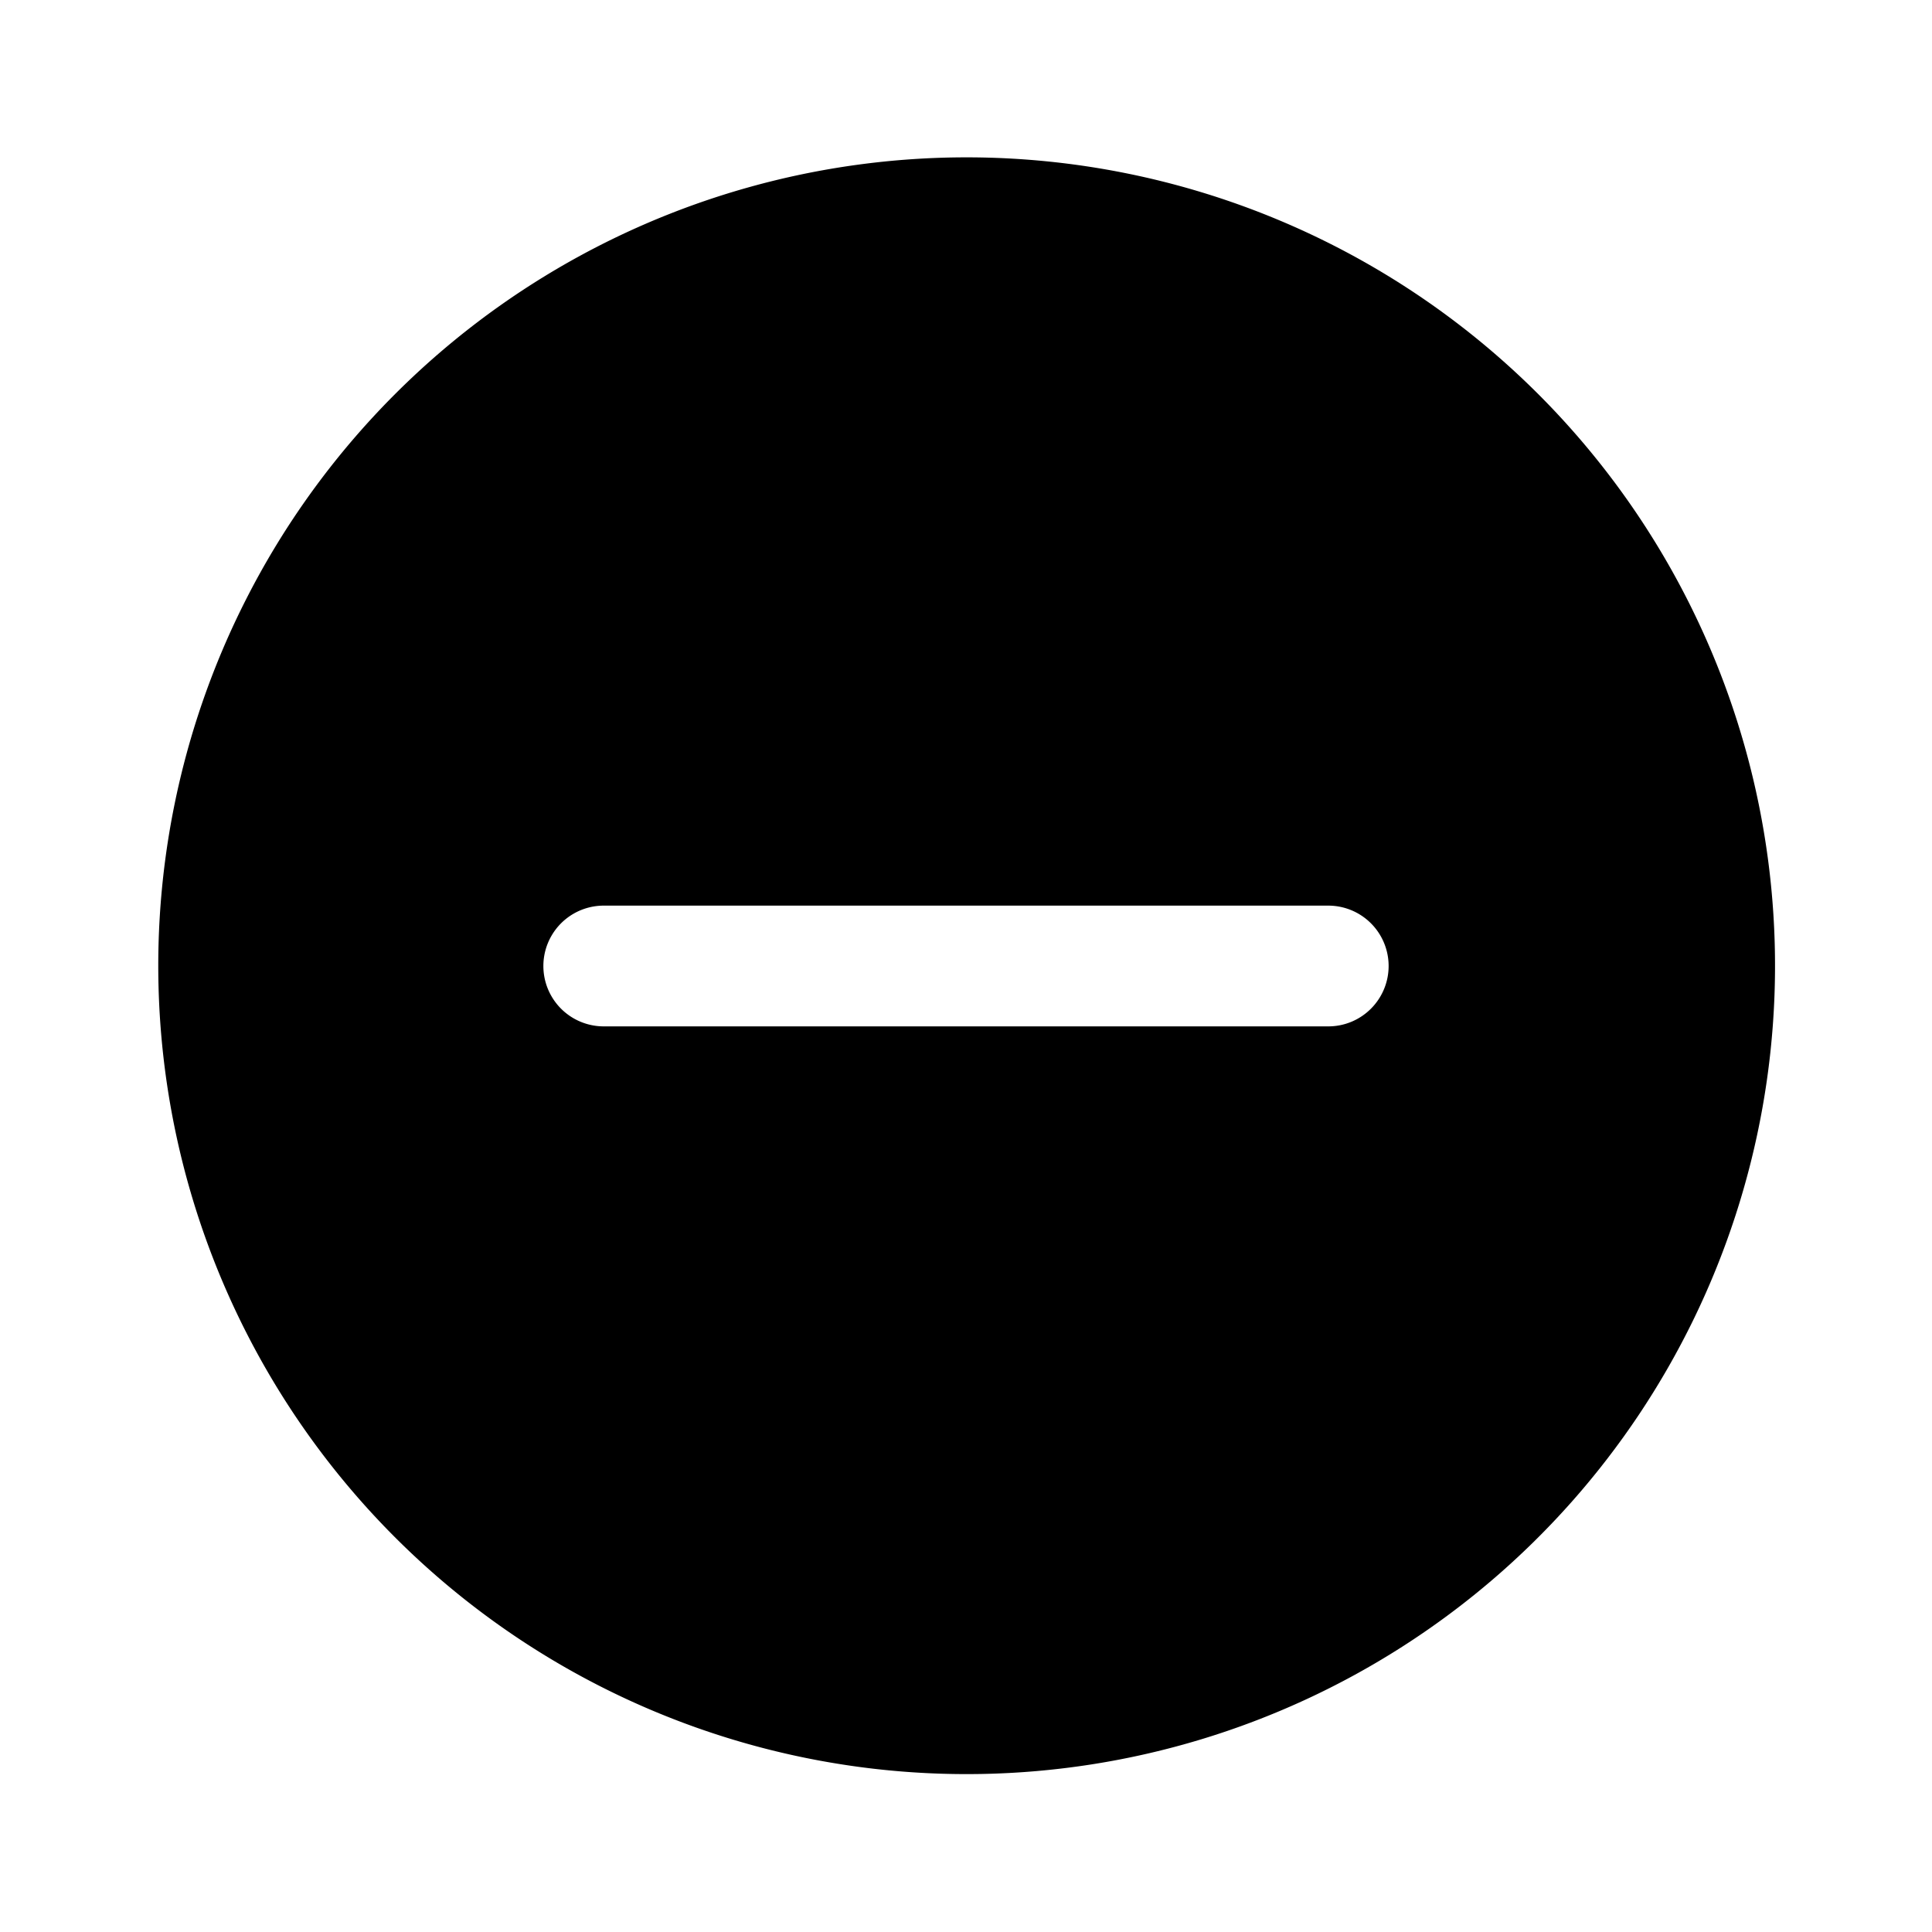 <svg xmlns="http://www.w3.org/2000/svg" viewBox="0 0 320 320">
  <title>_.interface.dash-circled-filled</title>
  <g id="plus">
    <path d="M160.352,26.062a133.893,133.893,0,1,0,94.401,39.185A133.971,133.971,0,0,0,160.352,26.062ZM227.071,167.071A9.96,9.96,0,0,1,220,170H100a10,10,0,0,1,0-20H220a10,10,0,0,1,7.071,17.071Z" class="fill"/>
  </g>
</svg>
